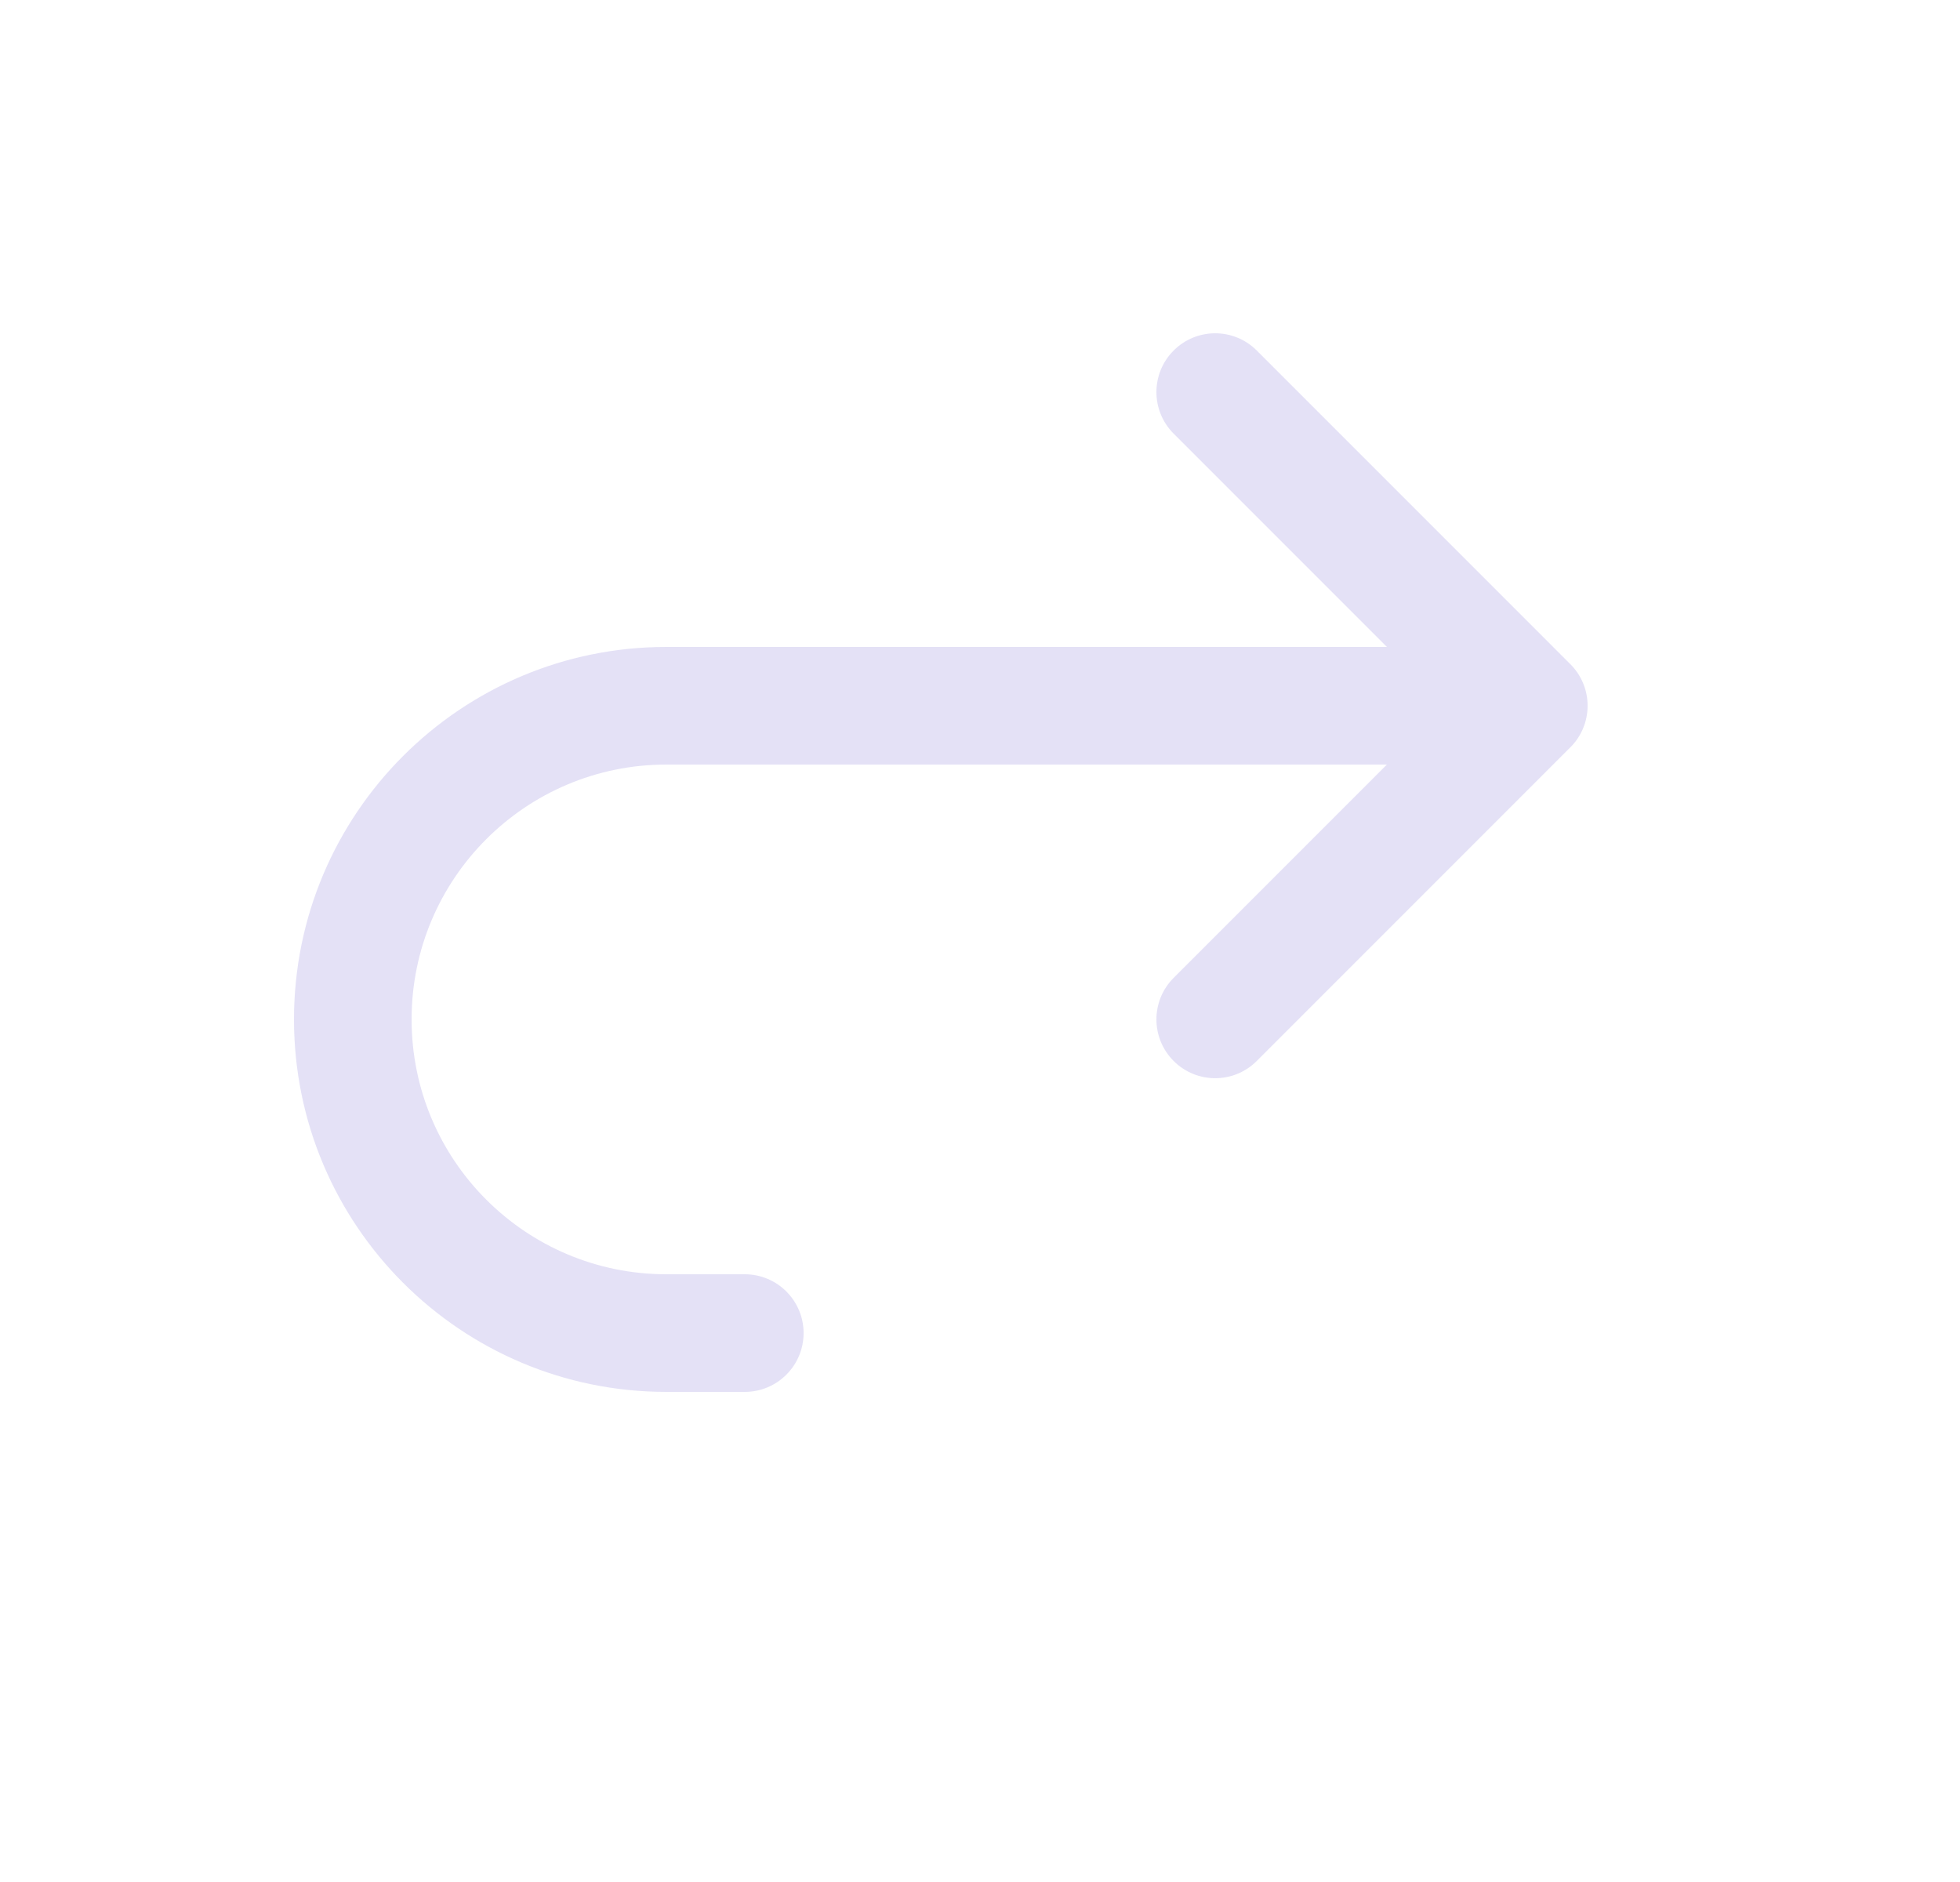 <svg width="25" height="24" viewBox="0 0 25 24" fill="none" xmlns="http://www.w3.org/2000/svg">
<path d="M14.97 12.47C14.677 12.763 14.677 13.237 14.97 13.53C15.263 13.823 15.737 13.823 16.03 13.53L14.97 12.47ZM19.5 9L20.03 9.53C20.323 9.237 20.323 8.763 20.03 8.47L19.5 9ZM16.03 4.47C15.737 4.177 15.263 4.177 14.97 4.47C14.677 4.763 14.677 5.237 14.97 5.53L16.03 4.47ZM19.5 9.75C19.914 9.75 20.25 9.414 20.25 9C20.25 8.586 19.914 8.25 19.5 8.25V9.75ZM9.5 17.75C9.914 17.75 10.25 17.414 10.25 17C10.25 16.586 9.914 16.25 9.5 16.25V17.75ZM16.03 13.53L20.03 9.53L18.97 8.47L14.97 12.47L16.03 13.53ZM20.03 8.47L16.03 4.47L14.97 5.53L18.97 9.53L20.03 8.47ZM19.5 8.25H8.5V9.75H19.5V8.25ZM8.5 8.25C5.877 8.25 3.75 10.377 3.75 13H5.25C5.25 11.205 6.705 9.75 8.5 9.75V8.25ZM3.75 13C3.75 15.623 5.877 17.75 8.5 17.75V16.25C6.705 16.25 5.25 14.795 5.25 13H3.75ZM8.5 17.75H9.5V16.25H8.5V17.75Z" fill="#E1DEF5" fill-opacity="0.9"/>
</svg>
